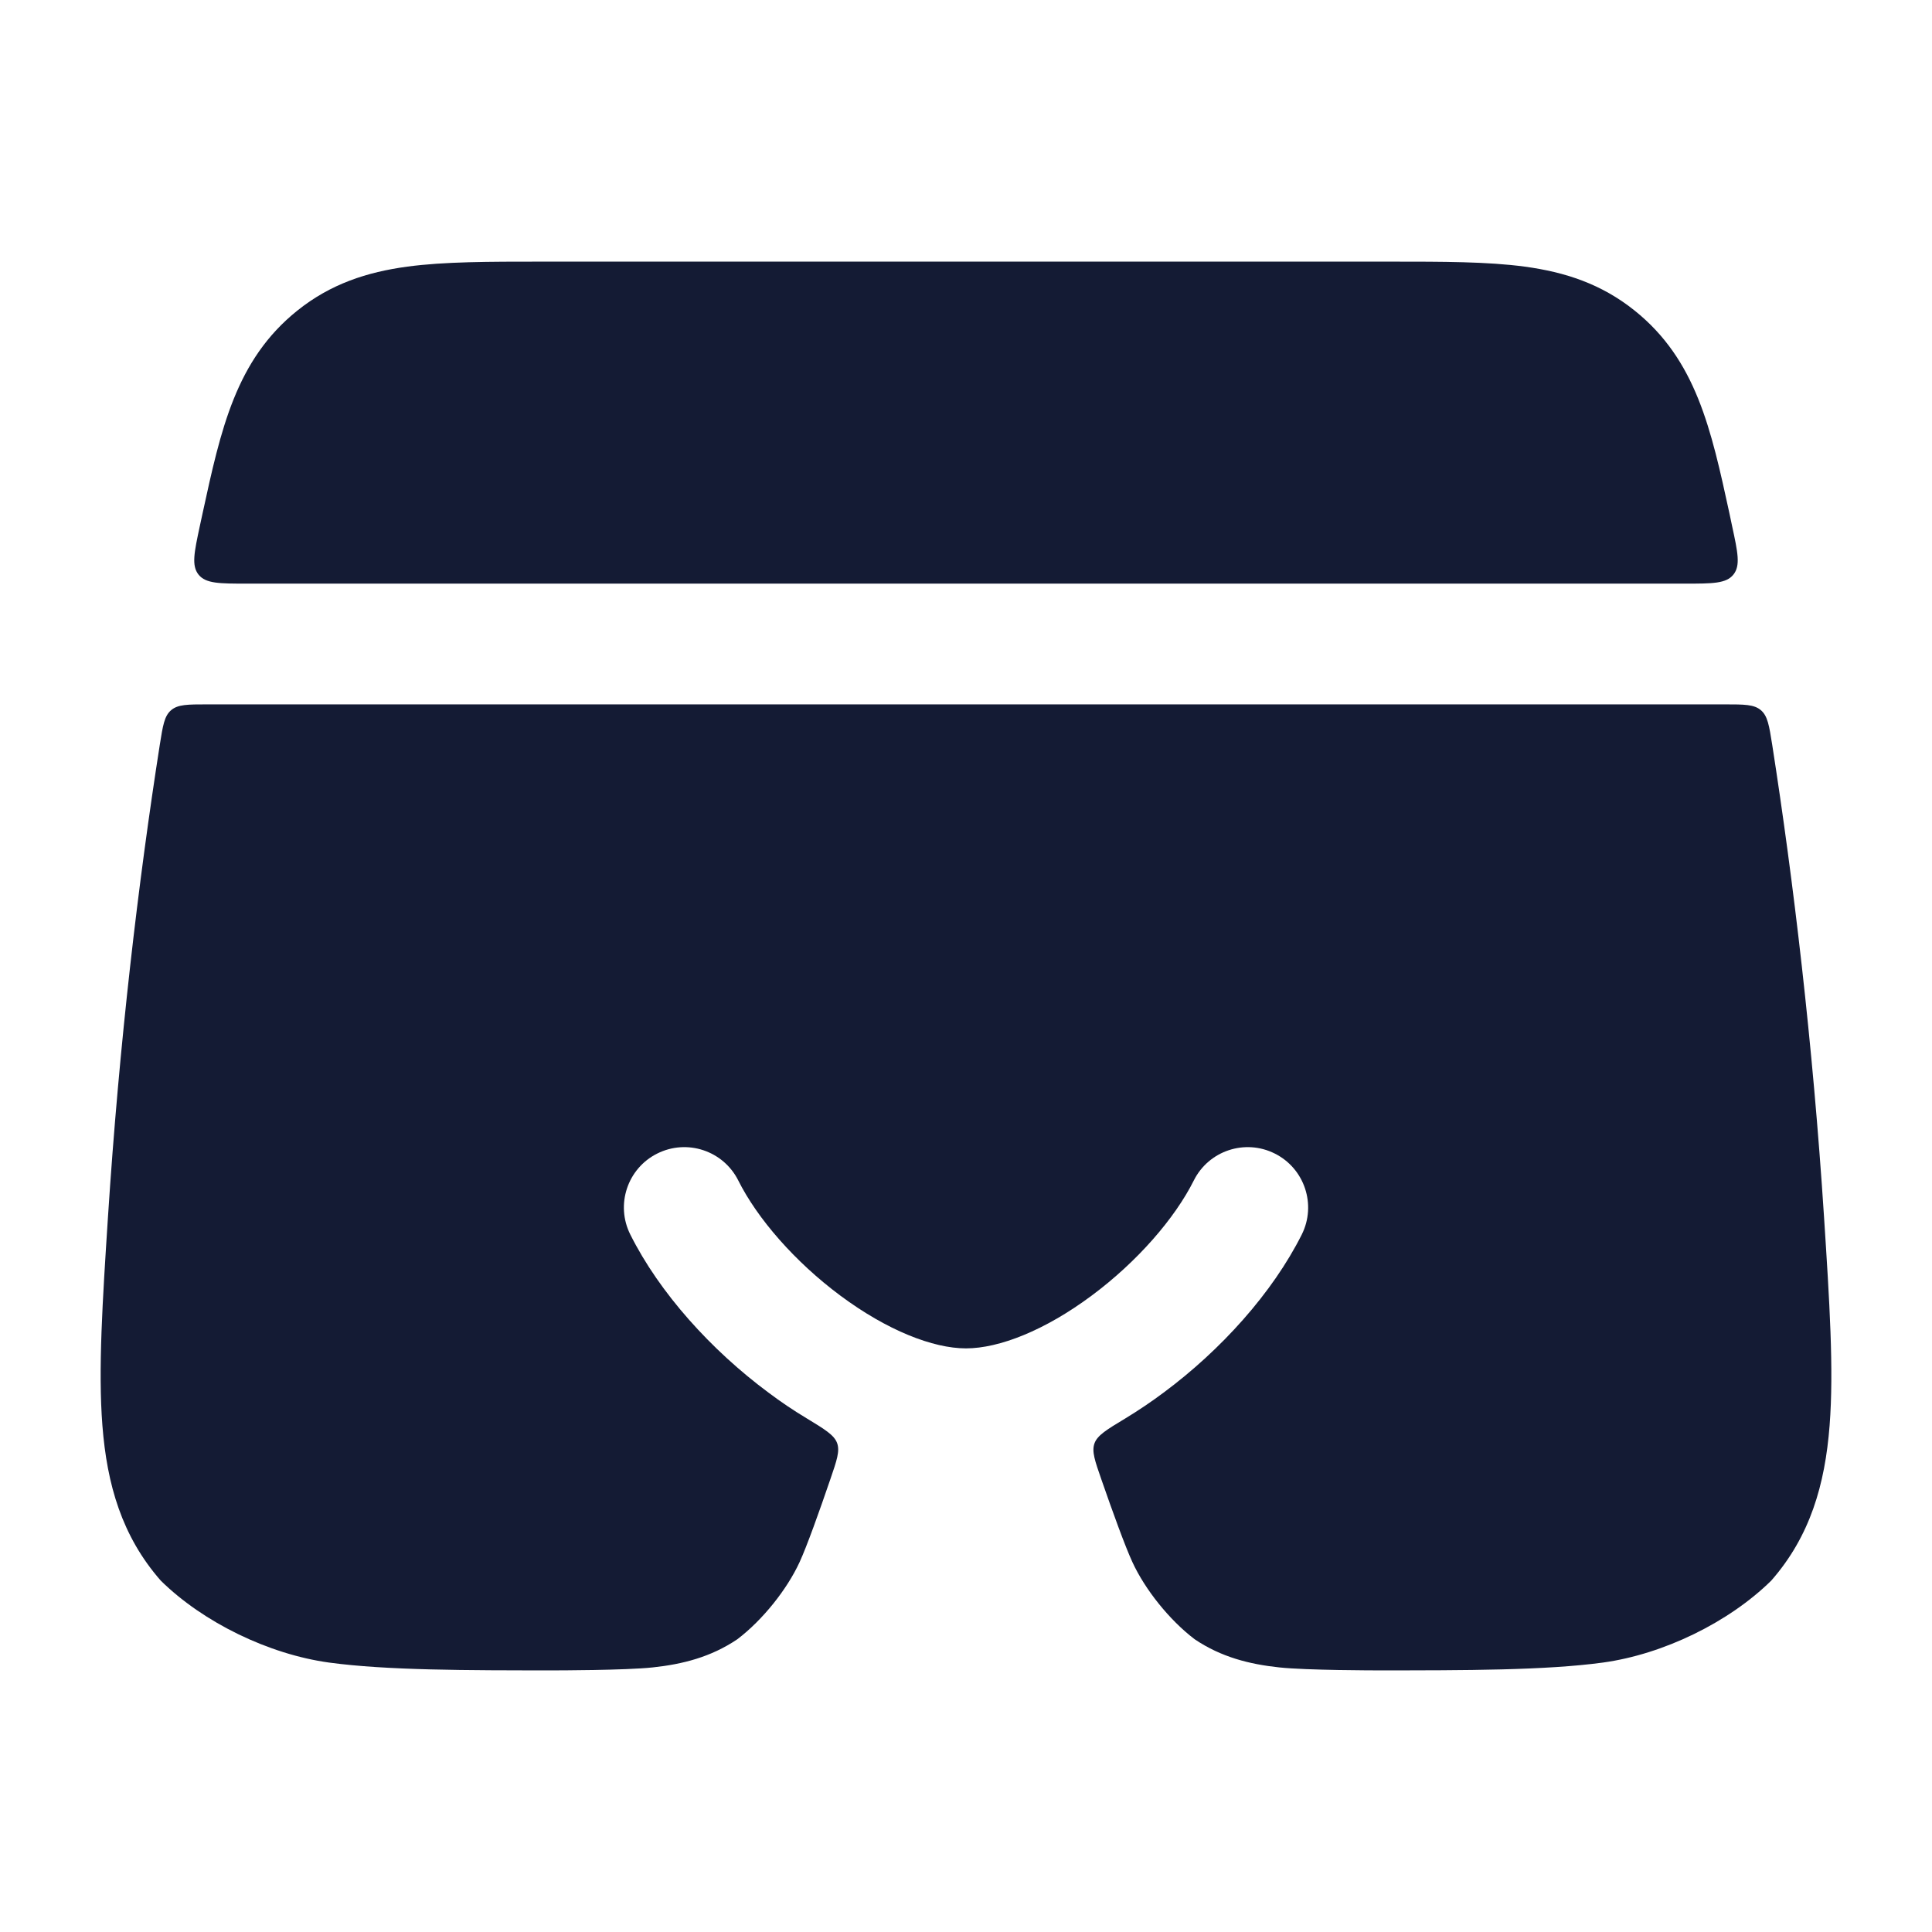 <svg width="24" height="24" viewBox="0 0 24 24" fill="none" xmlns="http://www.w3.org/2000/svg">
<path fill-rule="evenodd" clip-rule="evenodd" d="M17.277 3.25H17.277C17.922 3.25 18.478 3.25 18.94 3.312C19.442 3.38 19.893 3.527 20.306 3.858C21.07 4.47 21.256 5.33 21.484 6.379C21.495 6.431 21.506 6.483 21.517 6.536C21.588 6.864 21.623 7.027 21.532 7.139C21.442 7.25 21.273 7.25 20.935 7.25H3.065C2.727 7.25 2.557 7.25 2.467 7.139C2.377 7.027 2.412 6.864 2.482 6.536C2.494 6.483 2.505 6.431 2.516 6.379C2.744 5.33 2.93 4.47 3.694 3.858C4.107 3.527 4.558 3.38 5.06 3.312C5.522 3.25 6.078 3.25 6.722 3.25H6.723H6.723H17.277H17.277ZM2.575 8.75C2.332 8.75 2.21 8.75 2.126 8.822C2.041 8.894 2.023 9.014 1.985 9.252C1.72 10.945 1.482 12.945 1.341 15.121C1.274 16.158 1.218 17.015 1.272 17.708C1.329 18.442 1.514 19.084 1.997 19.635C2.524 20.154 3.338 20.55 4.088 20.653C4.803 20.75 5.794 20.75 6.892 20.75C6.892 20.75 6.892 20.75 6.892 20.75C6.892 20.75 6.892 20.75 6.892 20.75C6.892 20.75 7.771 20.75 8.11 20.713C8.476 20.674 8.83 20.586 9.16 20.363C9.477 20.122 9.778 19.741 9.932 19.407C10.022 19.212 10.177 18.779 10.315 18.375C10.395 18.142 10.435 18.026 10.399 17.927C10.363 17.827 10.248 17.757 10.019 17.618C9.854 17.519 9.696 17.412 9.547 17.3C8.834 16.771 8.192 16.06 7.83 15.336C7.644 14.966 7.794 14.515 8.164 14.33C8.535 14.144 8.985 14.294 9.171 14.664C9.407 15.136 9.874 15.675 10.441 16.096C11.02 16.526 11.588 16.75 12 16.75C12.413 16.75 12.981 16.526 13.559 16.096C14.126 15.675 14.594 15.136 14.83 14.664C15.015 14.294 15.466 14.144 15.836 14.33C16.206 14.515 16.356 14.966 16.171 15.336C15.808 16.06 15.167 16.771 14.454 17.3C14.303 17.413 14.144 17.52 13.978 17.621C13.747 17.76 13.632 17.83 13.596 17.93C13.56 18.03 13.601 18.146 13.682 18.379C13.822 18.782 13.978 19.213 14.068 19.407C14.222 19.741 14.523 20.122 14.84 20.363C15.17 20.586 15.524 20.674 15.89 20.713C16.229 20.75 17.108 20.75 17.108 20.75C17.108 20.75 17.108 20.75 17.108 20.75C17.108 20.75 17.108 20.75 17.108 20.75C18.206 20.75 19.197 20.75 19.912 20.653C20.662 20.55 21.476 20.154 22.003 19.635C22.486 19.084 22.671 18.442 22.728 17.708C22.782 17.015 22.726 16.158 22.659 15.121C22.518 12.945 22.279 10.945 22.015 9.252C21.977 9.014 21.959 8.894 21.874 8.822C21.79 8.75 21.668 8.75 21.425 8.75H2.575Z" fill="#141B34"/>
</svg>
